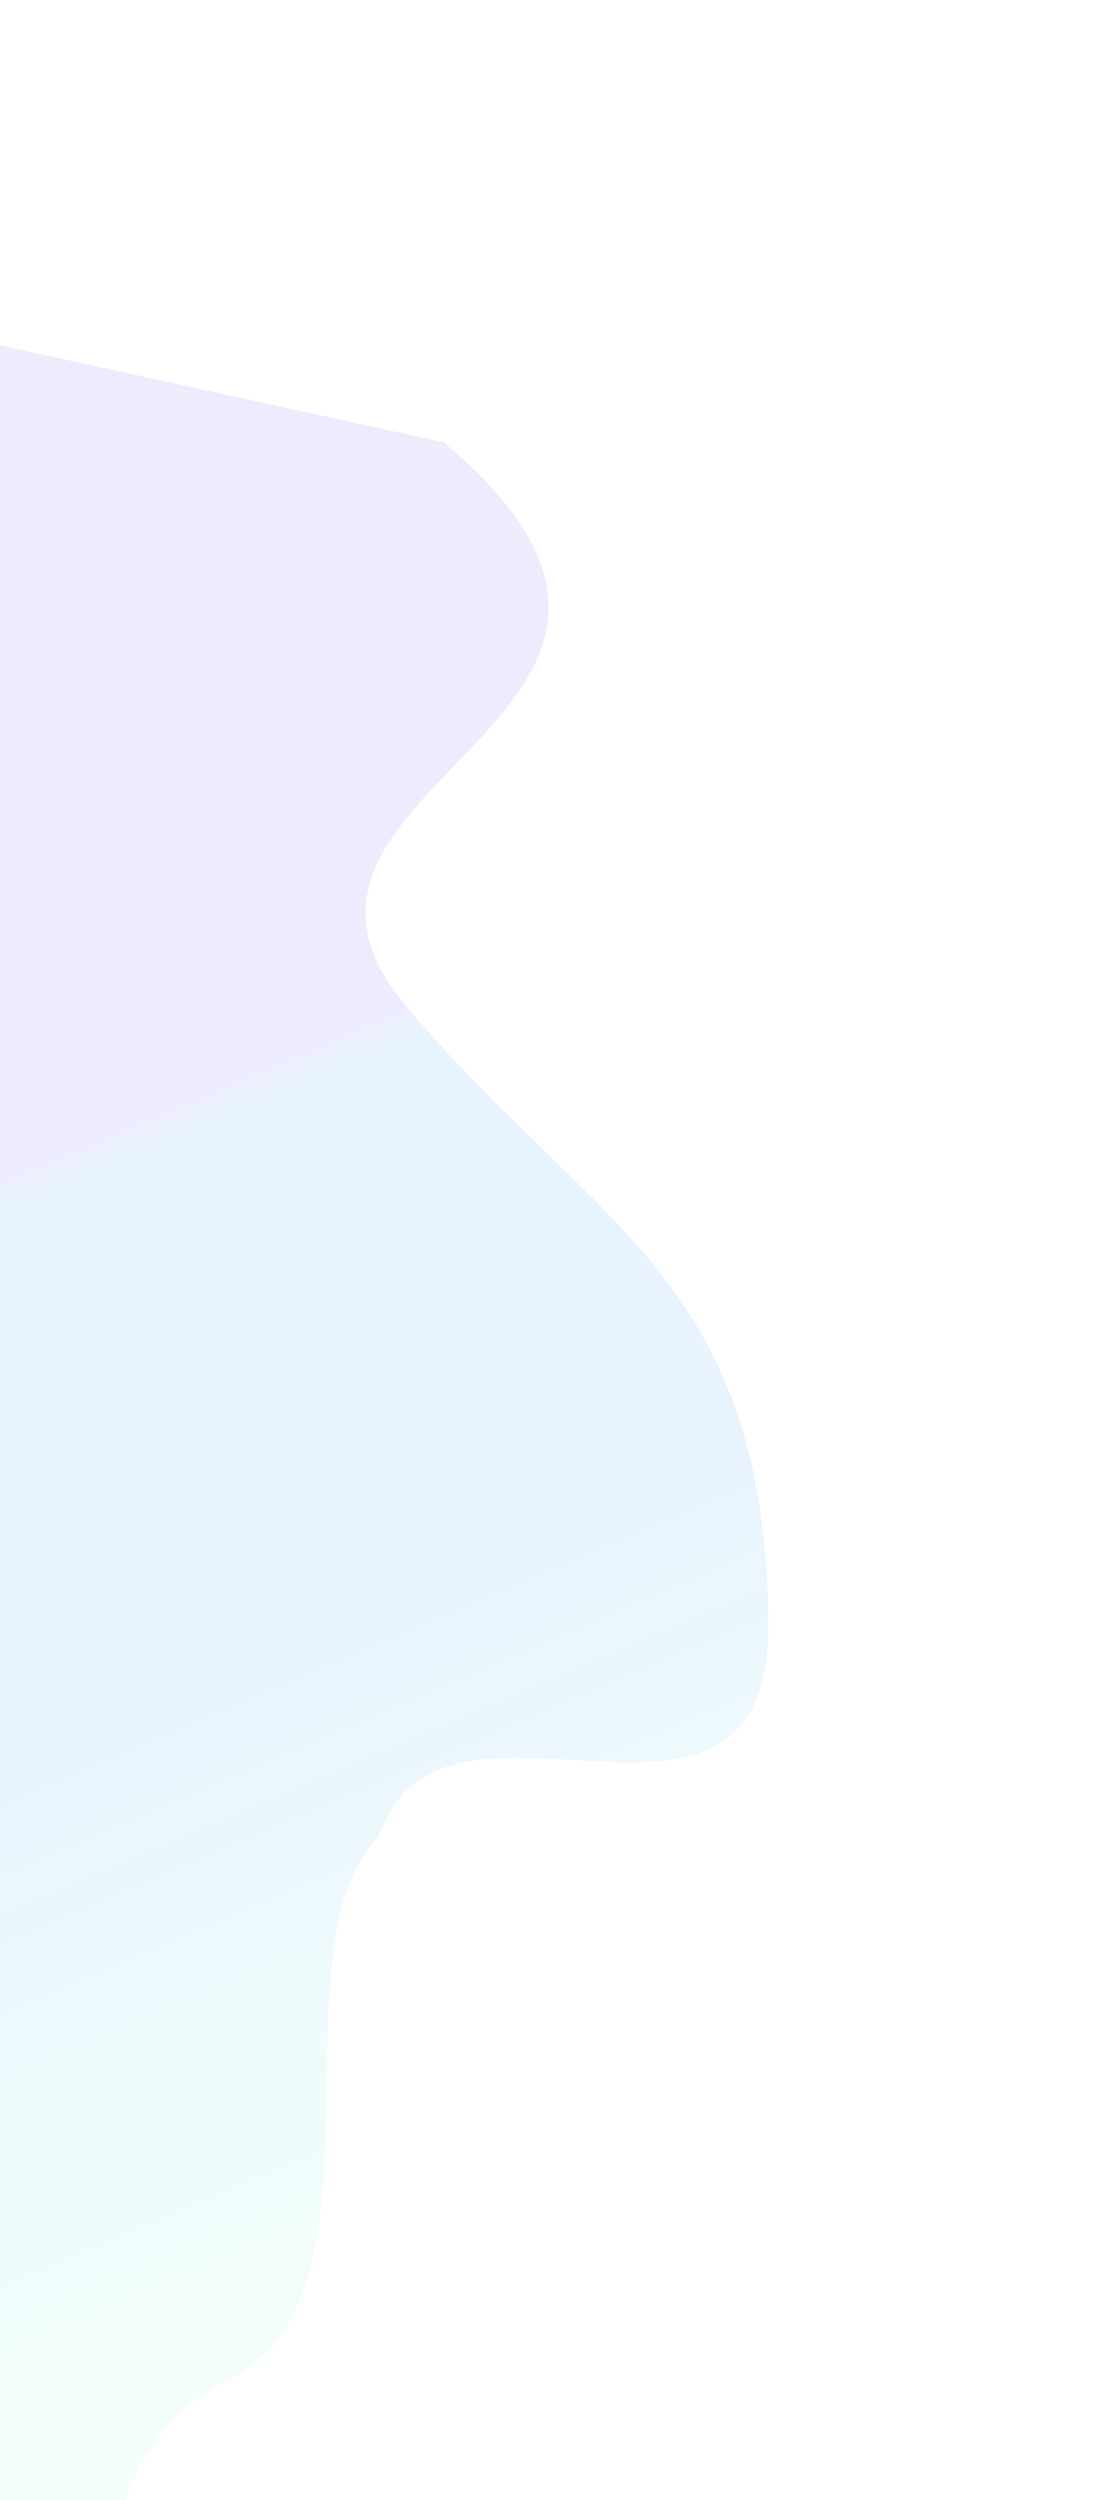 <svg version="1.2" xmlns="http://www.w3.org/2000/svg" viewBox="0 0 521 1182" width="521" height="1182"><defs><filter x="-50%" y="-50%" width="200%" height="200%" id="f1"> <feGaussianBlur stdDeviation="78.5"/> </filter><linearGradient id="P" gradientUnits="userSpaceOnUse"/><linearGradient id="g1" x2="1" href="#P" gradientTransform="matrix(246.864,547.556,-439.75,198.26,108.581,483.604)"><stop offset=".04" stop-color="#5d35ff" stop-opacity="1"/><stop offset=".06" stop-color="#1888ef" stop-opacity="1"/><stop offset=".47" stop-color="#1888ef" stop-opacity="1"/><stop offset="1" stop-color="#3af4bc" stop-opacity=".58"/></linearGradient></defs><style>.a{filter:url(#f1);fill:url(#g1)}</style><g style="opacity:.1"><path class="a" d="m191.8 475.2c-88.4-105.5 171.9-136.8 18.1-266.1l-237.1-51.8v92.6l-28.2 158.2-109.9 615.1-106.2 595.3c-0.1 20.3 25.7 100.7 98.2 6.1 90.7-118.3 203-60.2 220.5-158.3 18.3-102.5-39.8-293.6 60.8-340.9 80.5-37.8 19.2-207.8 71.3-256.6 28.3-90.3 185.9 28.5 184.3-102.3-2-163.5-83.4-185.9-171.8-291.3z"/></g></svg>